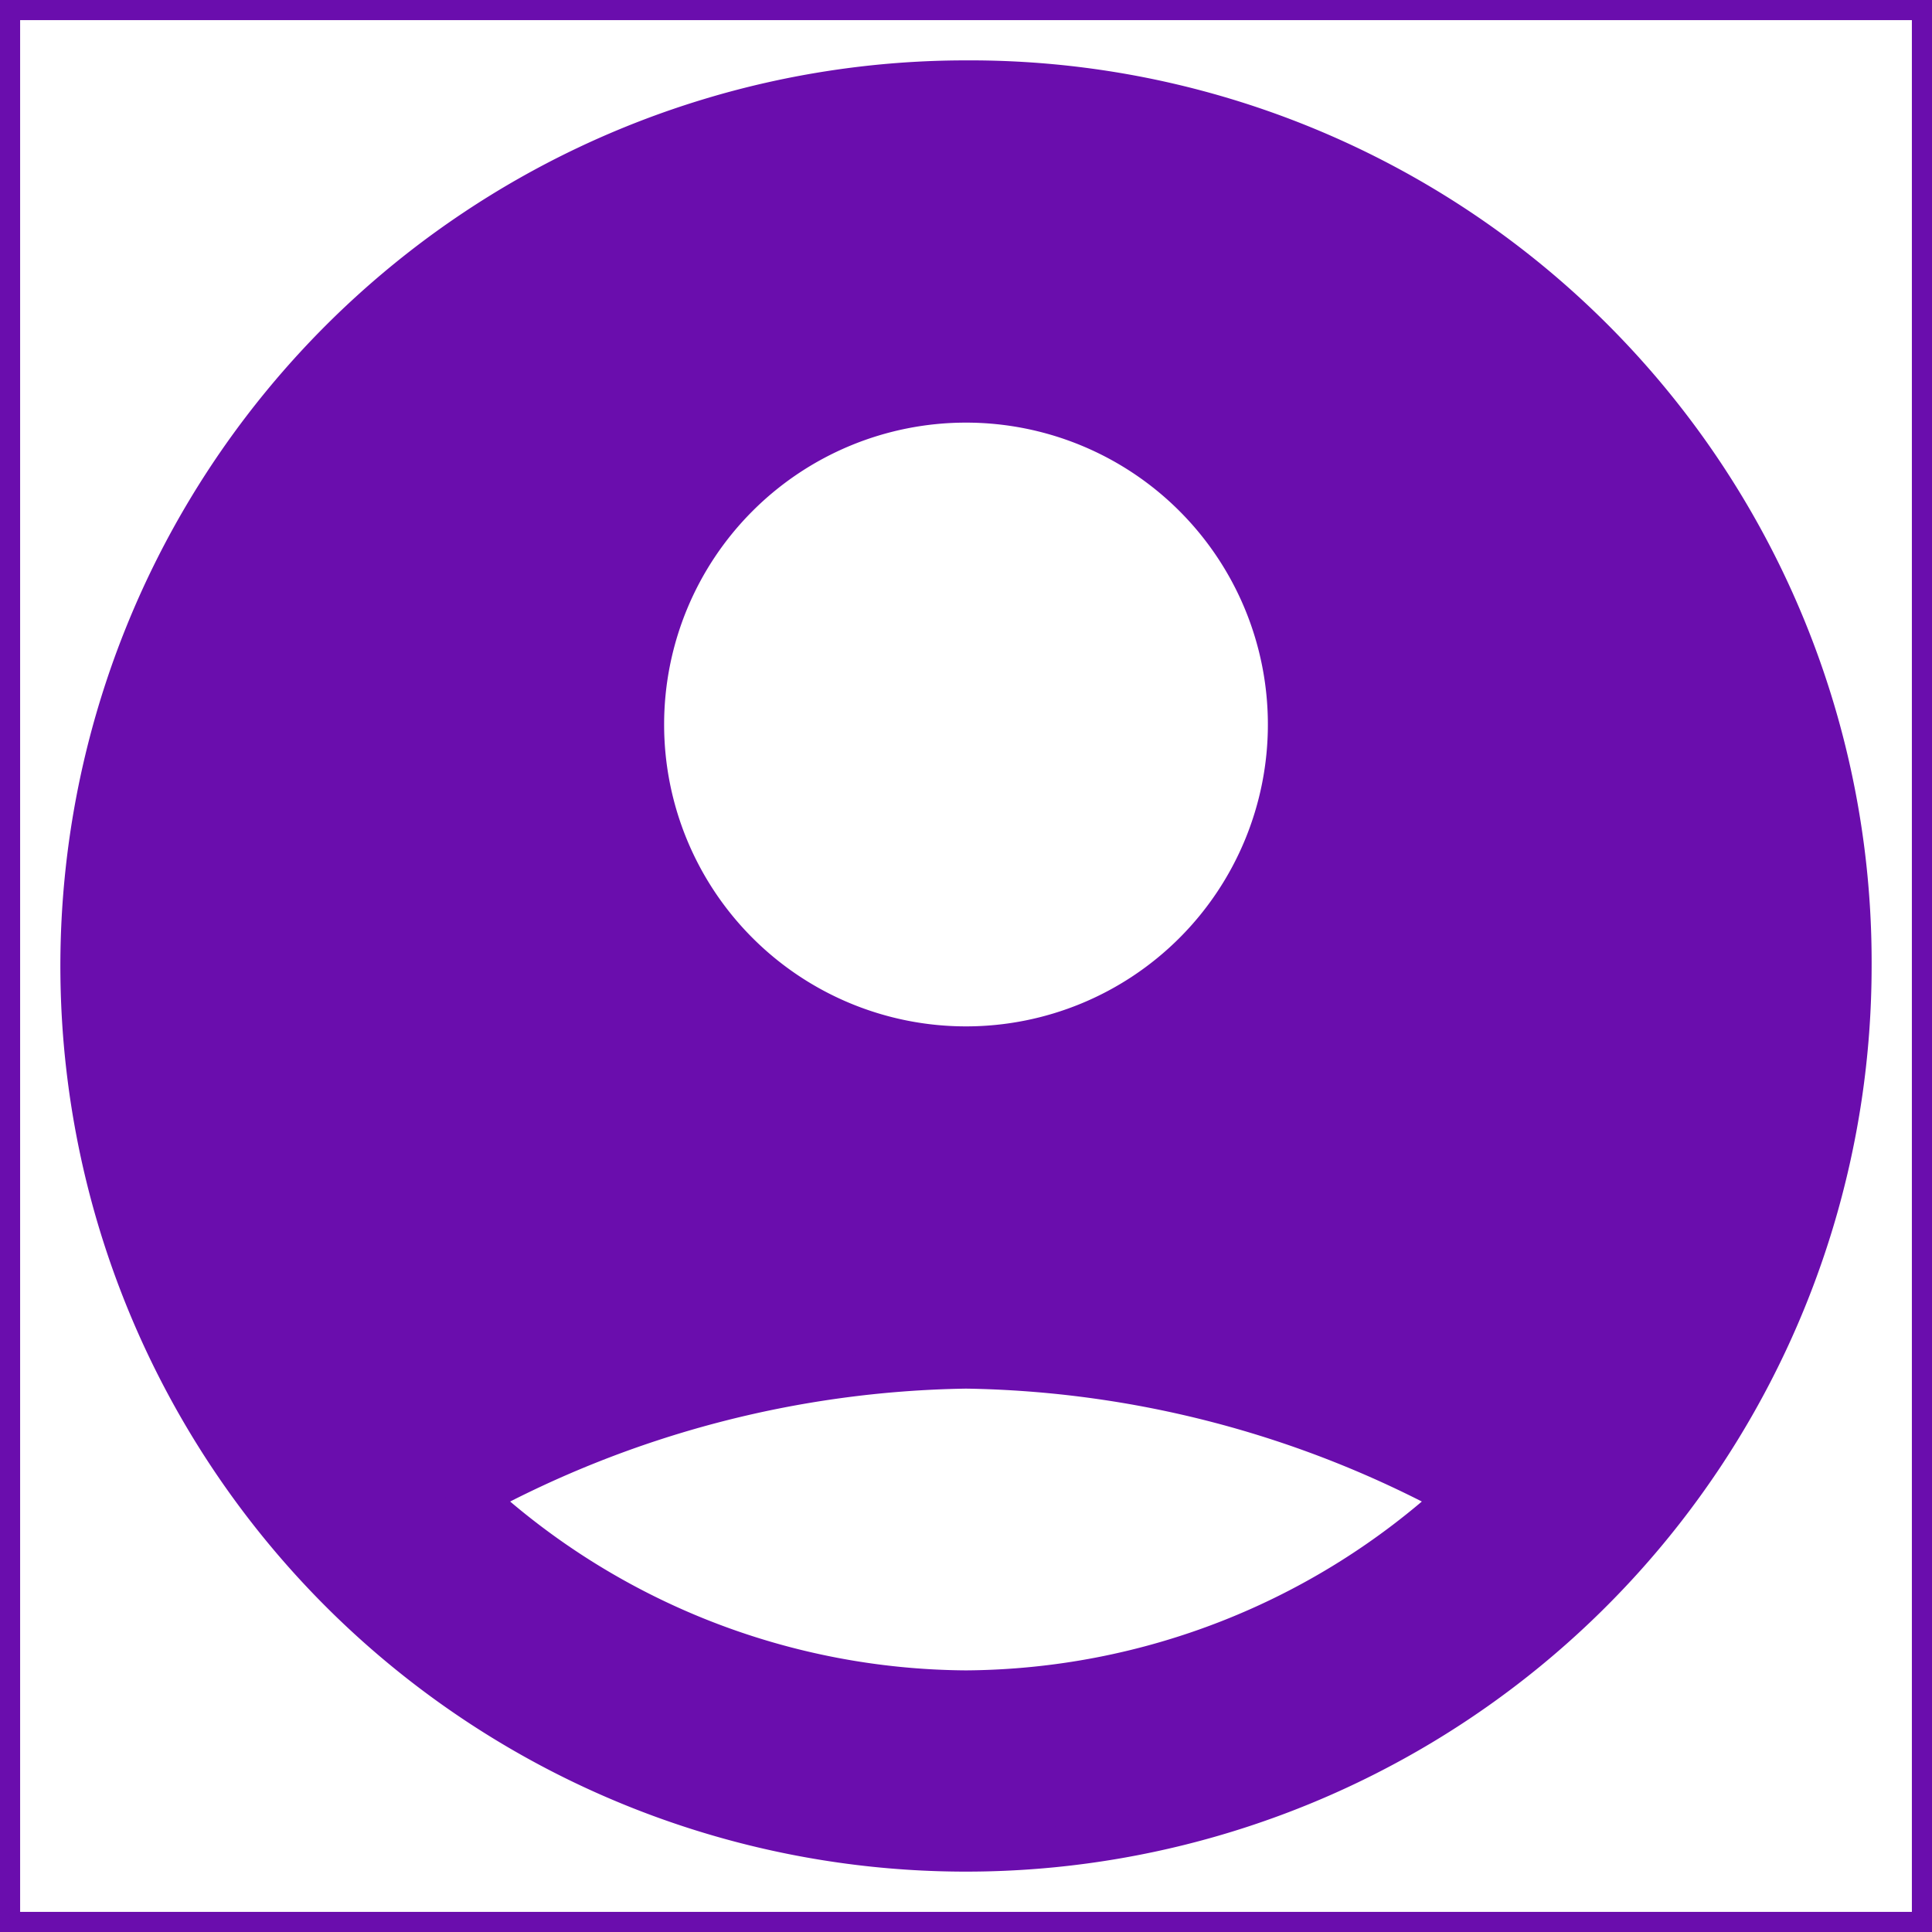 <!DOCTYPE svg PUBLIC "-//W3C//DTD SVG 1.1//EN" "http://www.w3.org/Graphics/SVG/1.1/DTD/svg11.dtd">
<!-- Uploaded to: SVG Repo, www.svgrepo.com, Transformed by: SVG Repo Mixer Tools -->
<svg width="800px" height="800px" viewBox="0 0 48 48" xmlns="http://www.w3.org/2000/svg" fill="#6A0DAD" stroke="#6A0DAD">
<g id="SVGRepo_bgCarrier" stroke-width="0"/>
<g id="SVGRepo_tracerCarrier" stroke-linecap="round" stroke-linejoin="round"/>
<g id="SVGRepo_iconCarrier"> <title>user-profile-circle-solid</title> <g id="Layer_2" data-name="Layer 2"> <g id="invisible_box" data-name="invisible box"> <rect width="48" height="48" fill="none"/> </g> <g id="icons_Q2" data-name="icons Q2"> <path d="M24,2A22,22,0,1,0,46,24,21.9,21.9,0,0,0,24,2Zm0,8a8,8,0,1,1-8,8A8,8,0,0,1,24,10Zm0,32a18.2,18.2,0,0,1-12.2-4.8A26.4,26.4,0,0,1,24,34a26.4,26.4,0,0,1,12.2,3.2A18.2,18.2,0,0,1,24,42Z"/> </g> </g> </g>
</svg>